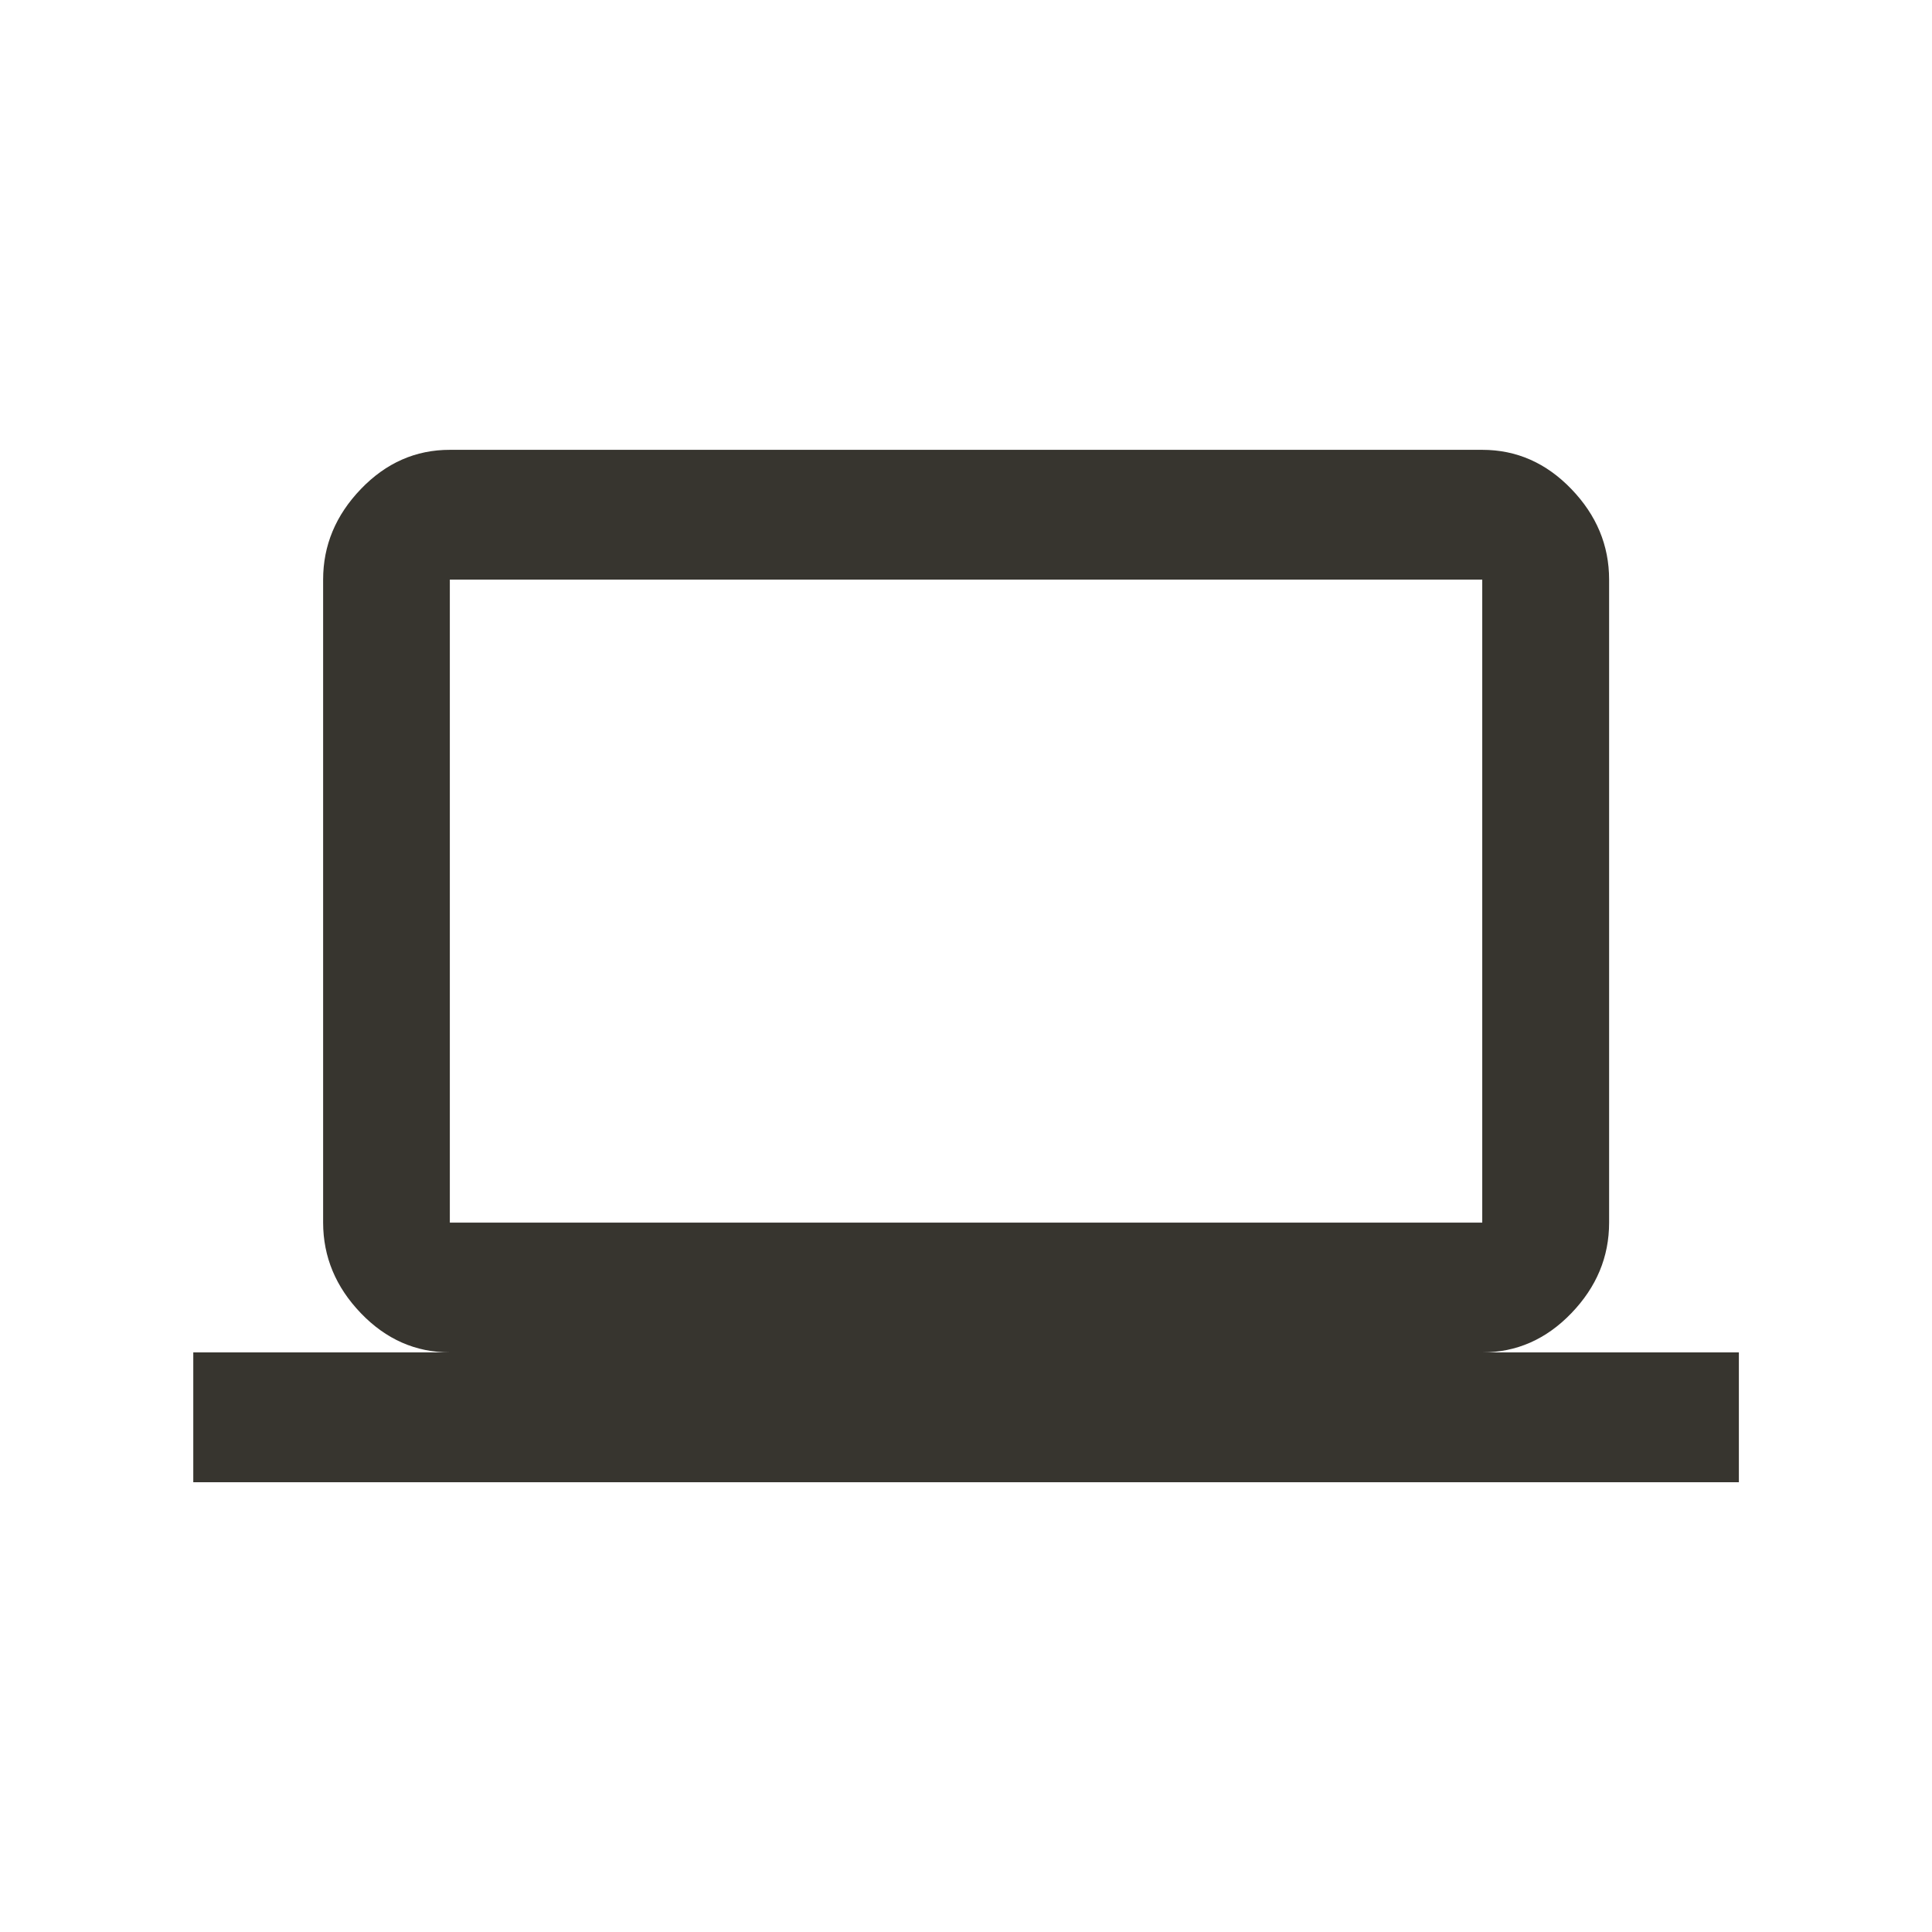 <!-- Generated by IcoMoon.io -->
<svg version="1.1" xmlns="http://www.w3.org/2000/svg" width="24" height="24" viewBox="0 0 24 24">
<title>computer</title>
<path fill="#37352f" d="M5.588 7.2v7.988h12.825v-7.988h-12.825zM18.413 16.8h3.188v1.613h-19.2v-1.613h3.188q-0.638 0-1.106-0.487t-0.469-1.125v-7.988q0-0.637 0.469-1.125t1.106-0.487h12.825q0.637 0 1.106 0.487t0.469 1.125v7.988q0 0.638-0.469 1.125t-1.106 0.487z"></path>
</svg>
